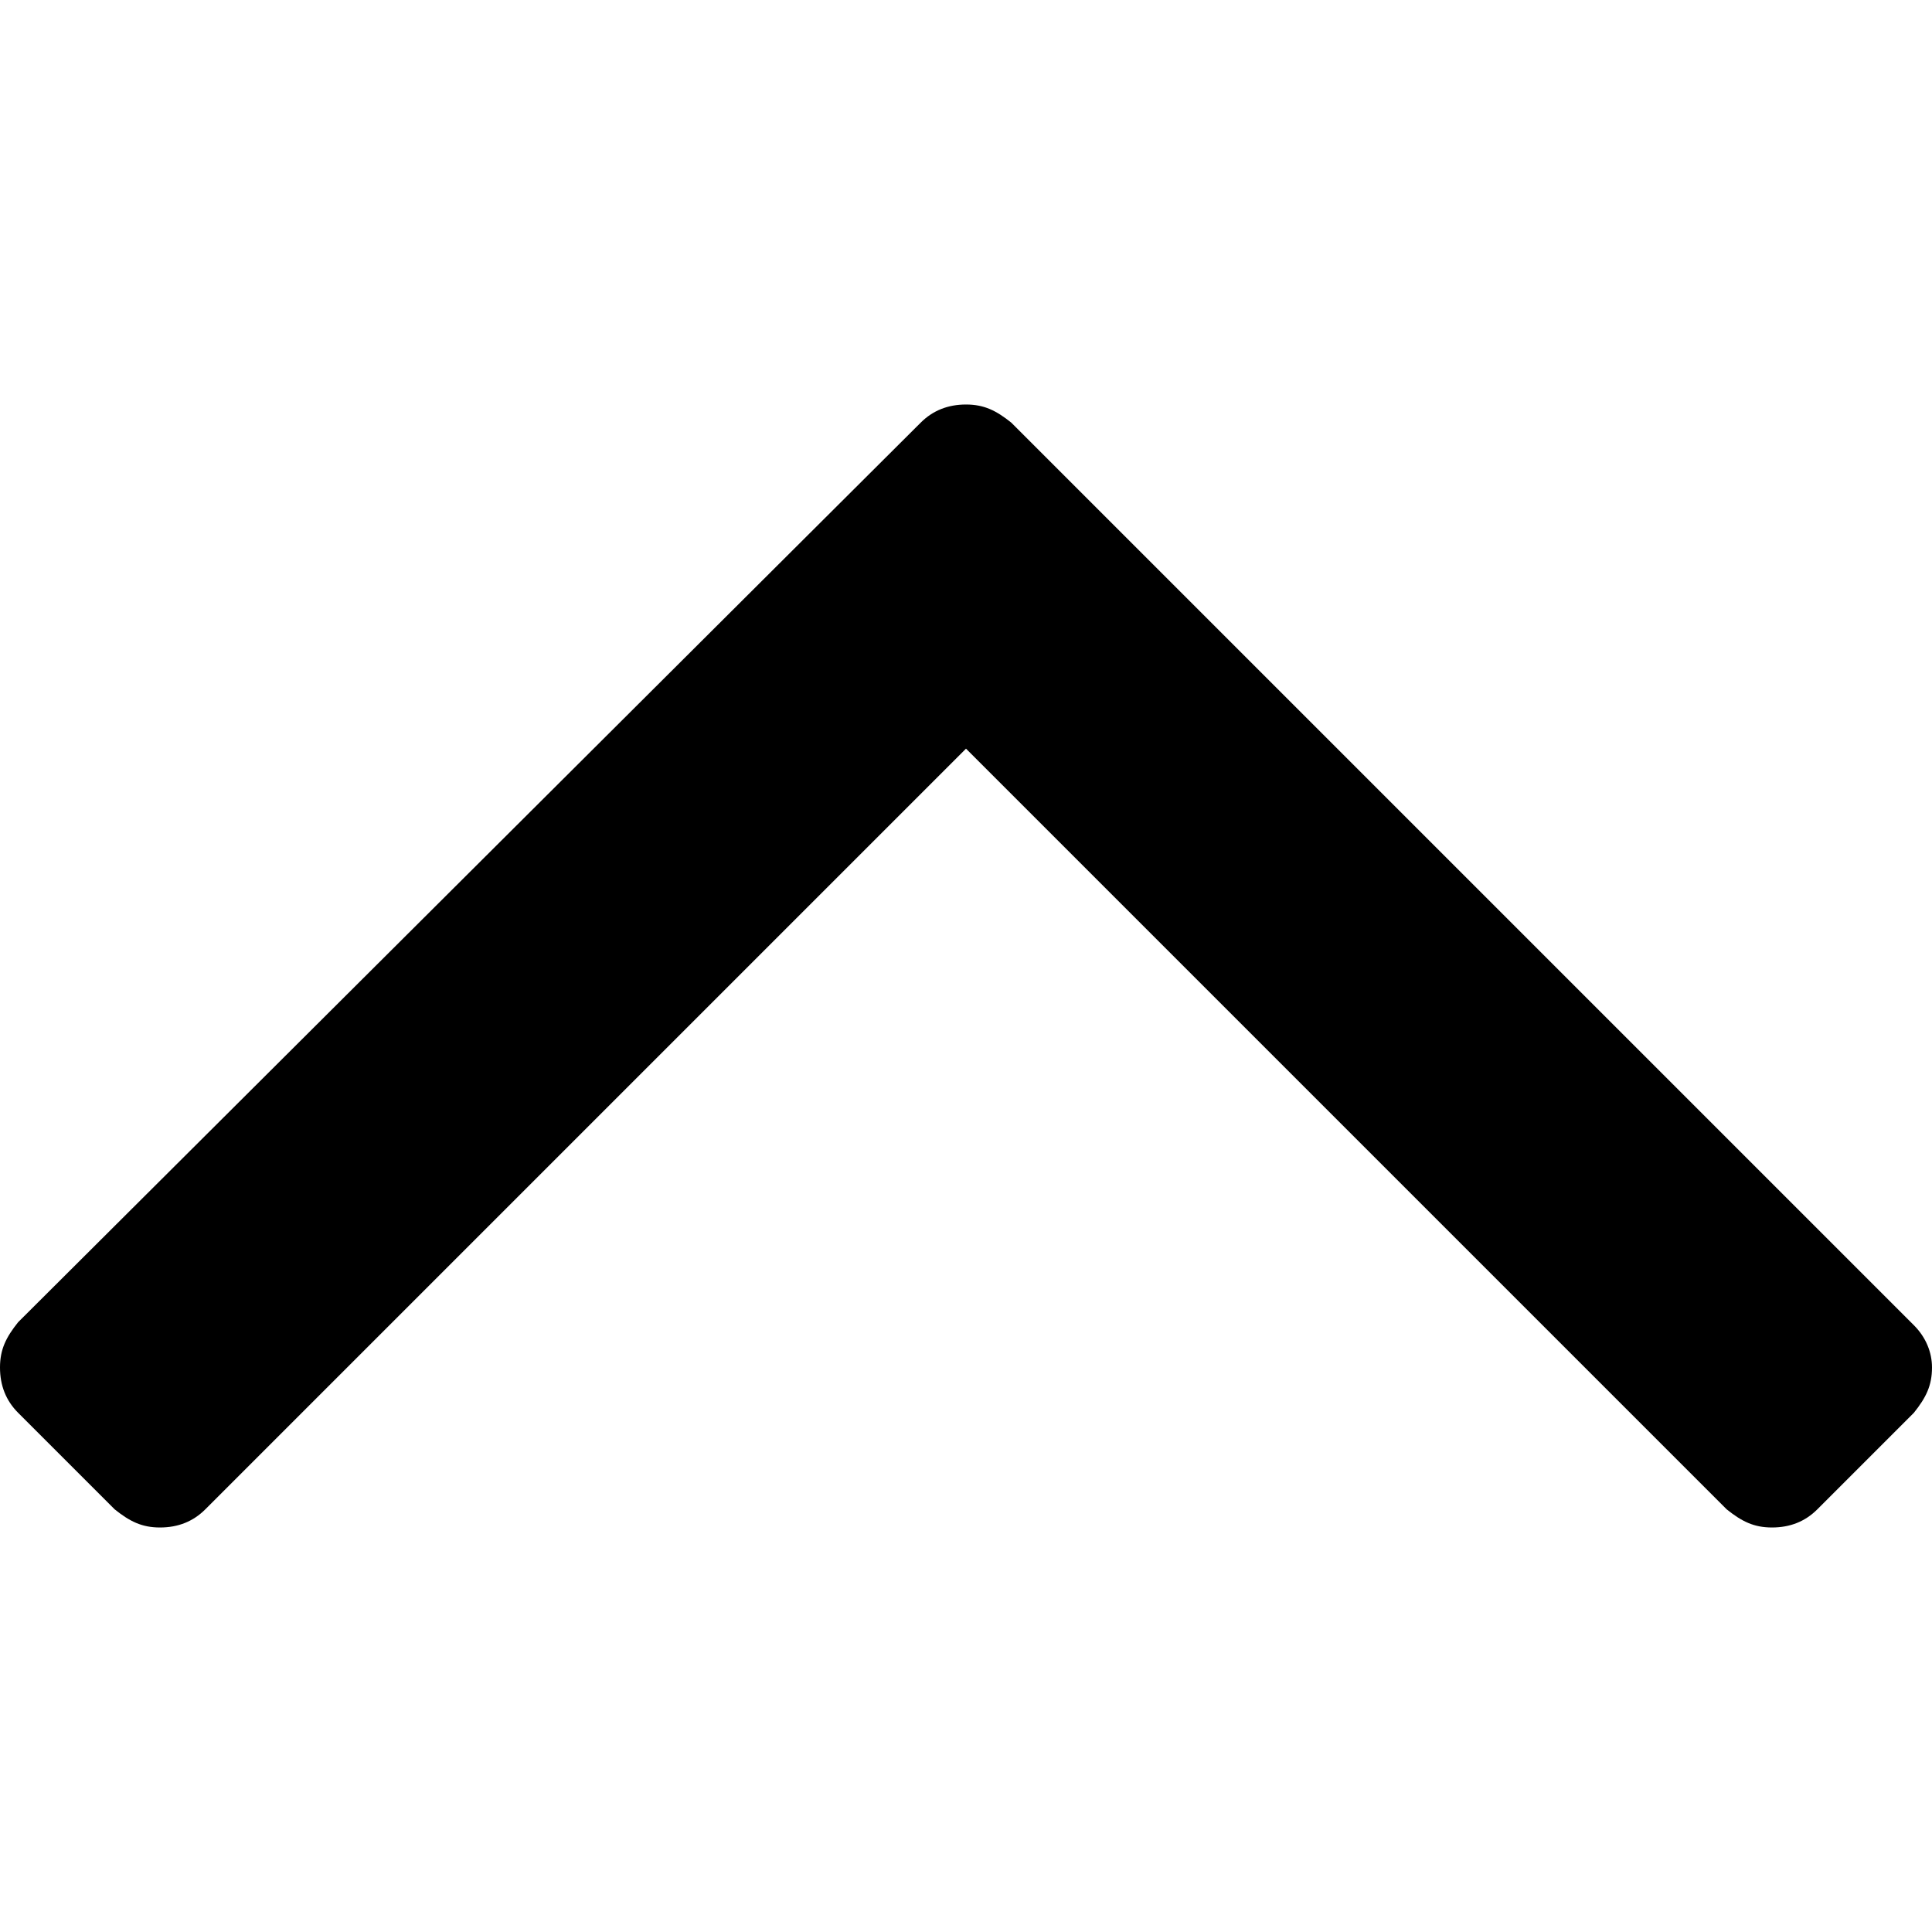 <?xml version="1.0" encoding="utf-8"?>
<!-- Generator: Adobe Illustrator 22.0.1, SVG Export Plug-In . SVG Version: 6.00 Build 0)  -->
<svg version="1.1" xmlns="http://www.w3.org/2000/svg" xmlns:xlink="http://www.w3.org/1999/xlink" x="0px" y="0px"
	 viewBox="0 0 64 64" style="enable-background:new 0 0 64 64;" xml:space="preserve">
<style type="text/css">
	.st0{opacity:0.85;}
	.st1{fill:#231F20;}
	.st2{fill:none;stroke:#231F20;stroke-width:2.2;stroke-linecap:round;stroke-linejoin:round;stroke-miterlimit:10;}
	.st3{fill:#000F23;}
	.st4{clip-path:url(#SVGID_2_);enable-background:new    ;}
	.st5{fill-rule:evenodd;clip-rule:evenodd;fill:#000F23;}
	.st6{fill:none;stroke:#000000;stroke-width:3;stroke-linecap:round;stroke-linejoin:round;stroke-miterlimit:10;}
	.st7{stroke:#000000;stroke-miterlimit:10;}
	.st8{fill:#333333;}
	.st9{fill-rule:evenodd;clip-rule:evenodd;}
</style>
<g id="Layer_1">
</g>
<g id="Layer_2">
	<g id="Page-1_3_">
		<path id="_xF106_" d="M64,45.3c0,0.6-0.2,1-0.6,1.5L60.2,50c-0.4,0.4-0.9,0.6-1.5,0.6c-0.6,0-1-0.2-1.5-0.6L32,24.8L6.8,50
			c-0.4,0.4-0.9,0.6-1.5,0.6c-0.6,0-1-0.2-1.5-0.6l-3.2-3.2C0.2,46.4,0,45.9,0,45.3s0.2-1,0.6-1.5L30.5,14c0.4-0.4,0.9-0.6,1.5-0.6
			c0.6,0,1,0.2,1.5,0.6l29.9,29.9C63.8,44.3,64,44.8,64,45.3z"/>
	</g>
	<g>
		<g>
			<defs>
				<rect id="SVGID_1_" x="-3232" y="-1672" width="5760" height="3600"/>
			</defs>
			<clipPath id="SVGID_2_">
				<use xlink:href="#SVGID_1_"  style="overflow:visible;"/>
			</clipPath>
		</g>
	</g>
</g>
</svg>
